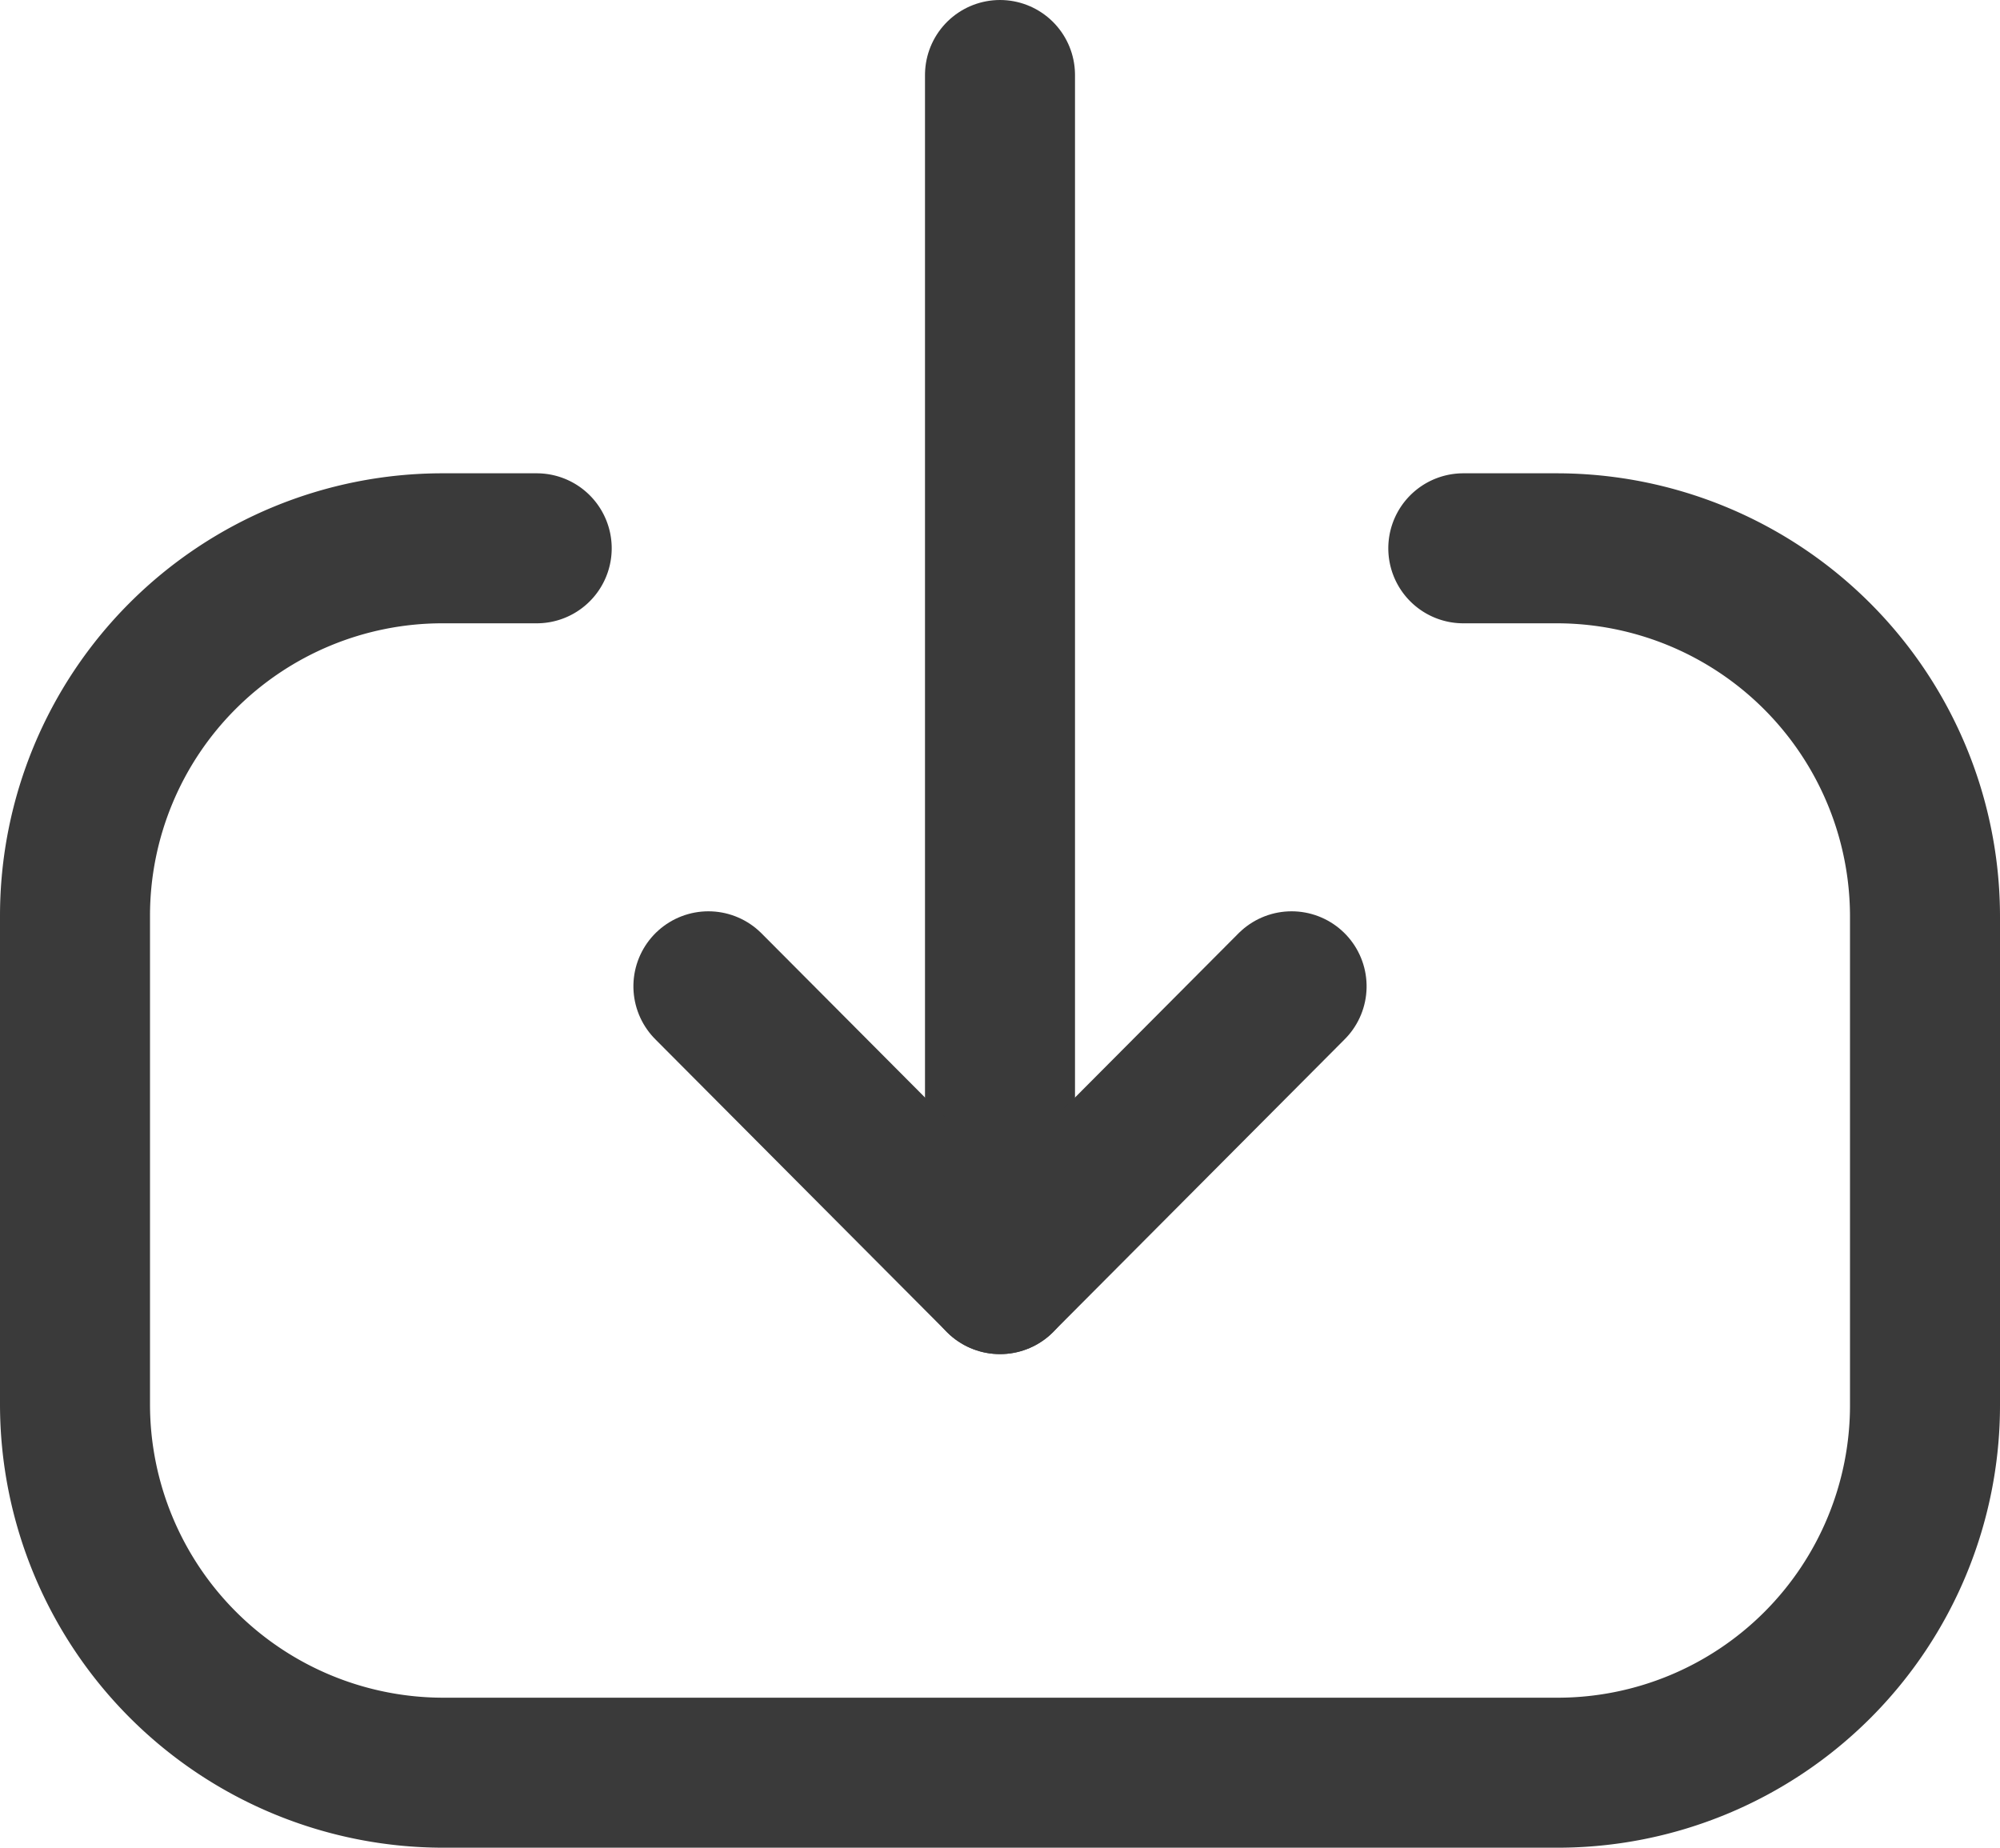 <svg xmlns="http://www.w3.org/2000/svg" width="20" height="18.477" viewBox="0 0 20 18.477">
  <g id="Downlaod" transform="translate(-0.122 0.355)">
    <path id="Stroke_1" data-name="Stroke 1" d="M12.041.5H0" transform="translate(10.622 0.395) rotate(90)" fill="none" stroke="#3a3a3a" stroke-linecap="round" stroke-linejoin="round" stroke-miterlimit="10" stroke-width="1.5"/>
    <path id="Stroke_3" data-name="Stroke 3" d="M0,0,2.928,2.916,0,5.832" transform="translate(13.038 9.508) rotate(90)" fill="none" stroke="#3a3a3a" stroke-linecap="round" stroke-linejoin="round" stroke-miterlimit="10" stroke-width="1.5"/>
    <path id="Stroke_4" data-name="Stroke 4" d="M0,4.617V3.684A3.684,3.684,0,0,1,3.685,0H8.569a3.675,3.675,0,0,1,3.675,3.675v11.14A3.685,3.685,0,0,1,8.559,18.5H3.674A3.675,3.675,0,0,1,0,14.825v-.942" transform="translate(19.372 5.128) rotate(90)" fill="none" stroke="#3a3a3a" stroke-linecap="round" stroke-linejoin="round" stroke-miterlimit="10" stroke-width="1.5"/>
  </g>
</svg>
